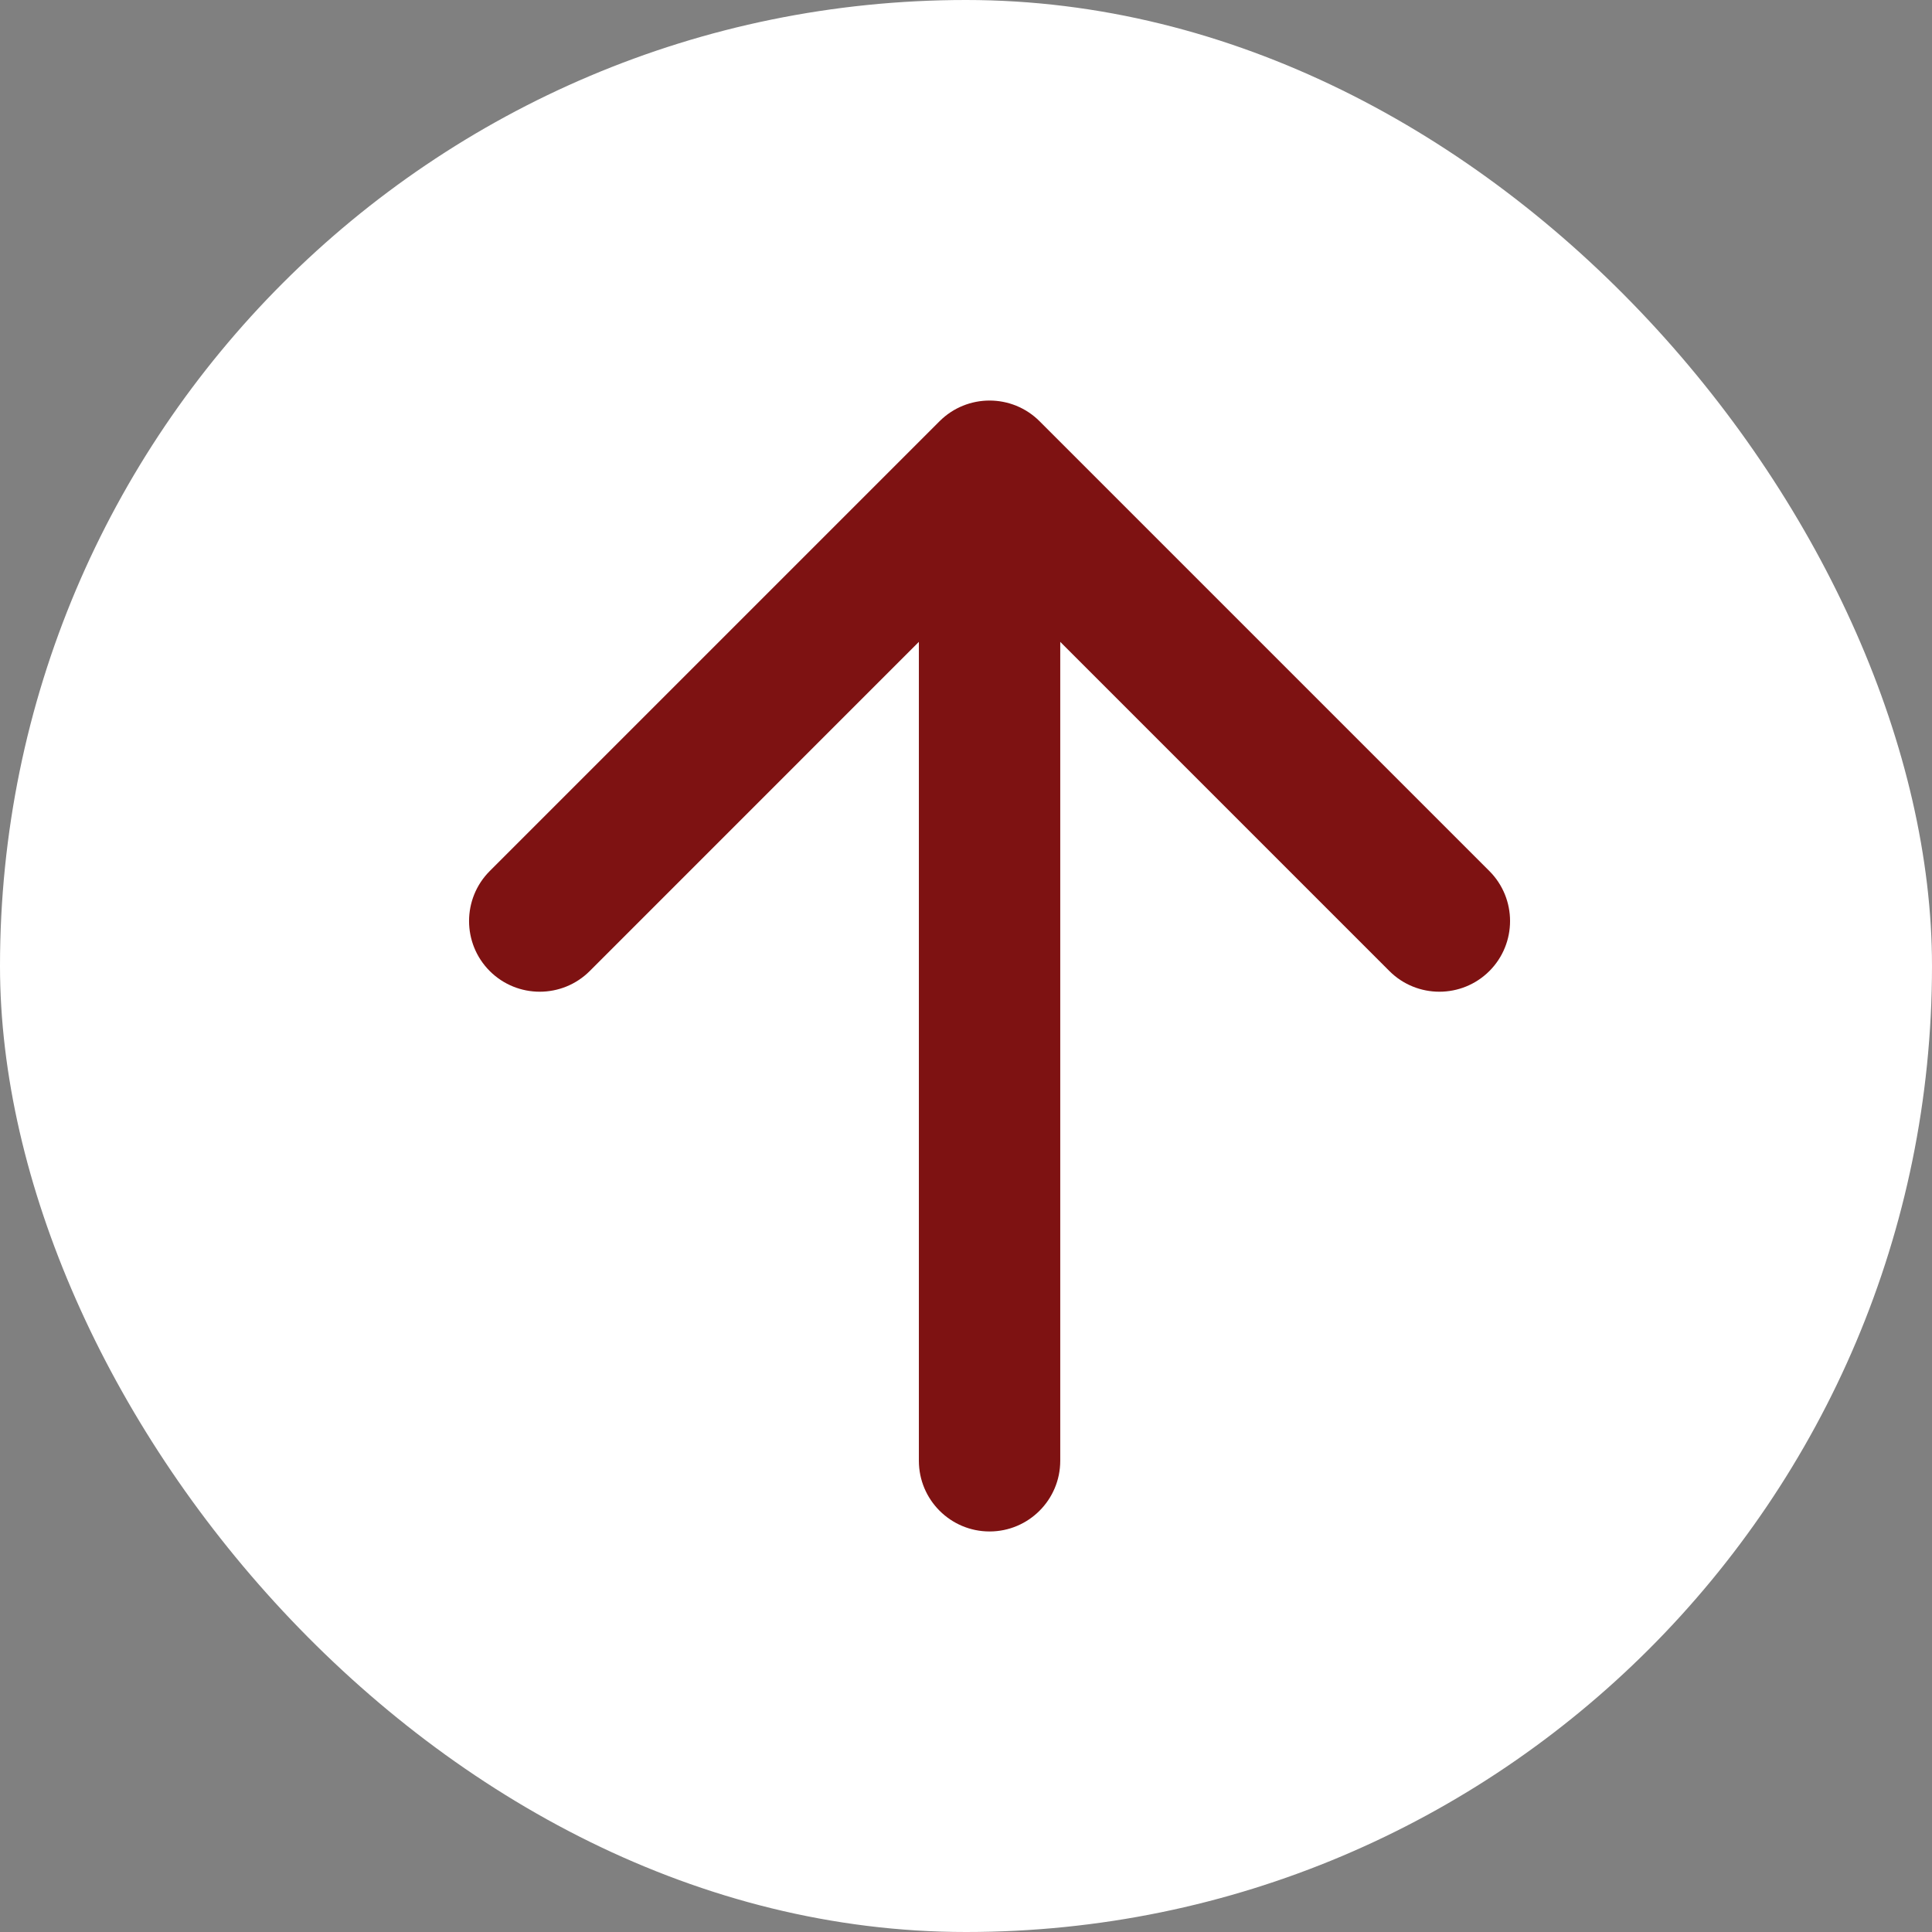 <svg width="41" height="41" viewBox="0 0 41 41" fill="none" xmlns="http://www.w3.org/2000/svg">
<rect x="0" y="0" width="41" height="41" fill="#808080" stroke="none"/>
<g clip-path="url(#clip0_115_125)">
<rect width="41" height="41" rx="20.5" fill="white"/>
<path d="M19.5 31C19.5 31.828 20.172 32.5 21 32.5C21.828 32.5 22.5 31.828 22.5 31L19.5 31ZM22.061 8.939C21.475 8.354 20.525 8.354 19.939 8.939L10.393 18.485C9.808 19.071 9.808 20.021 10.393 20.607C10.979 21.192 11.929 21.192 12.515 20.607L21 12.121L29.485 20.607C30.071 21.192 31.021 21.192 31.607 20.607C32.192 20.021 32.192 19.071 31.607 18.485L22.061 8.939ZM22.5 31L22.5 10L19.5 10L19.5 31L22.5 31Z" fill="#7E1212"/>
</g>
<defs>
<clipPath id="clip0_115_125">
<rect width="41" height="41" rx="20.5" fill="white"/>
</clipPath>
</defs>
</svg>
